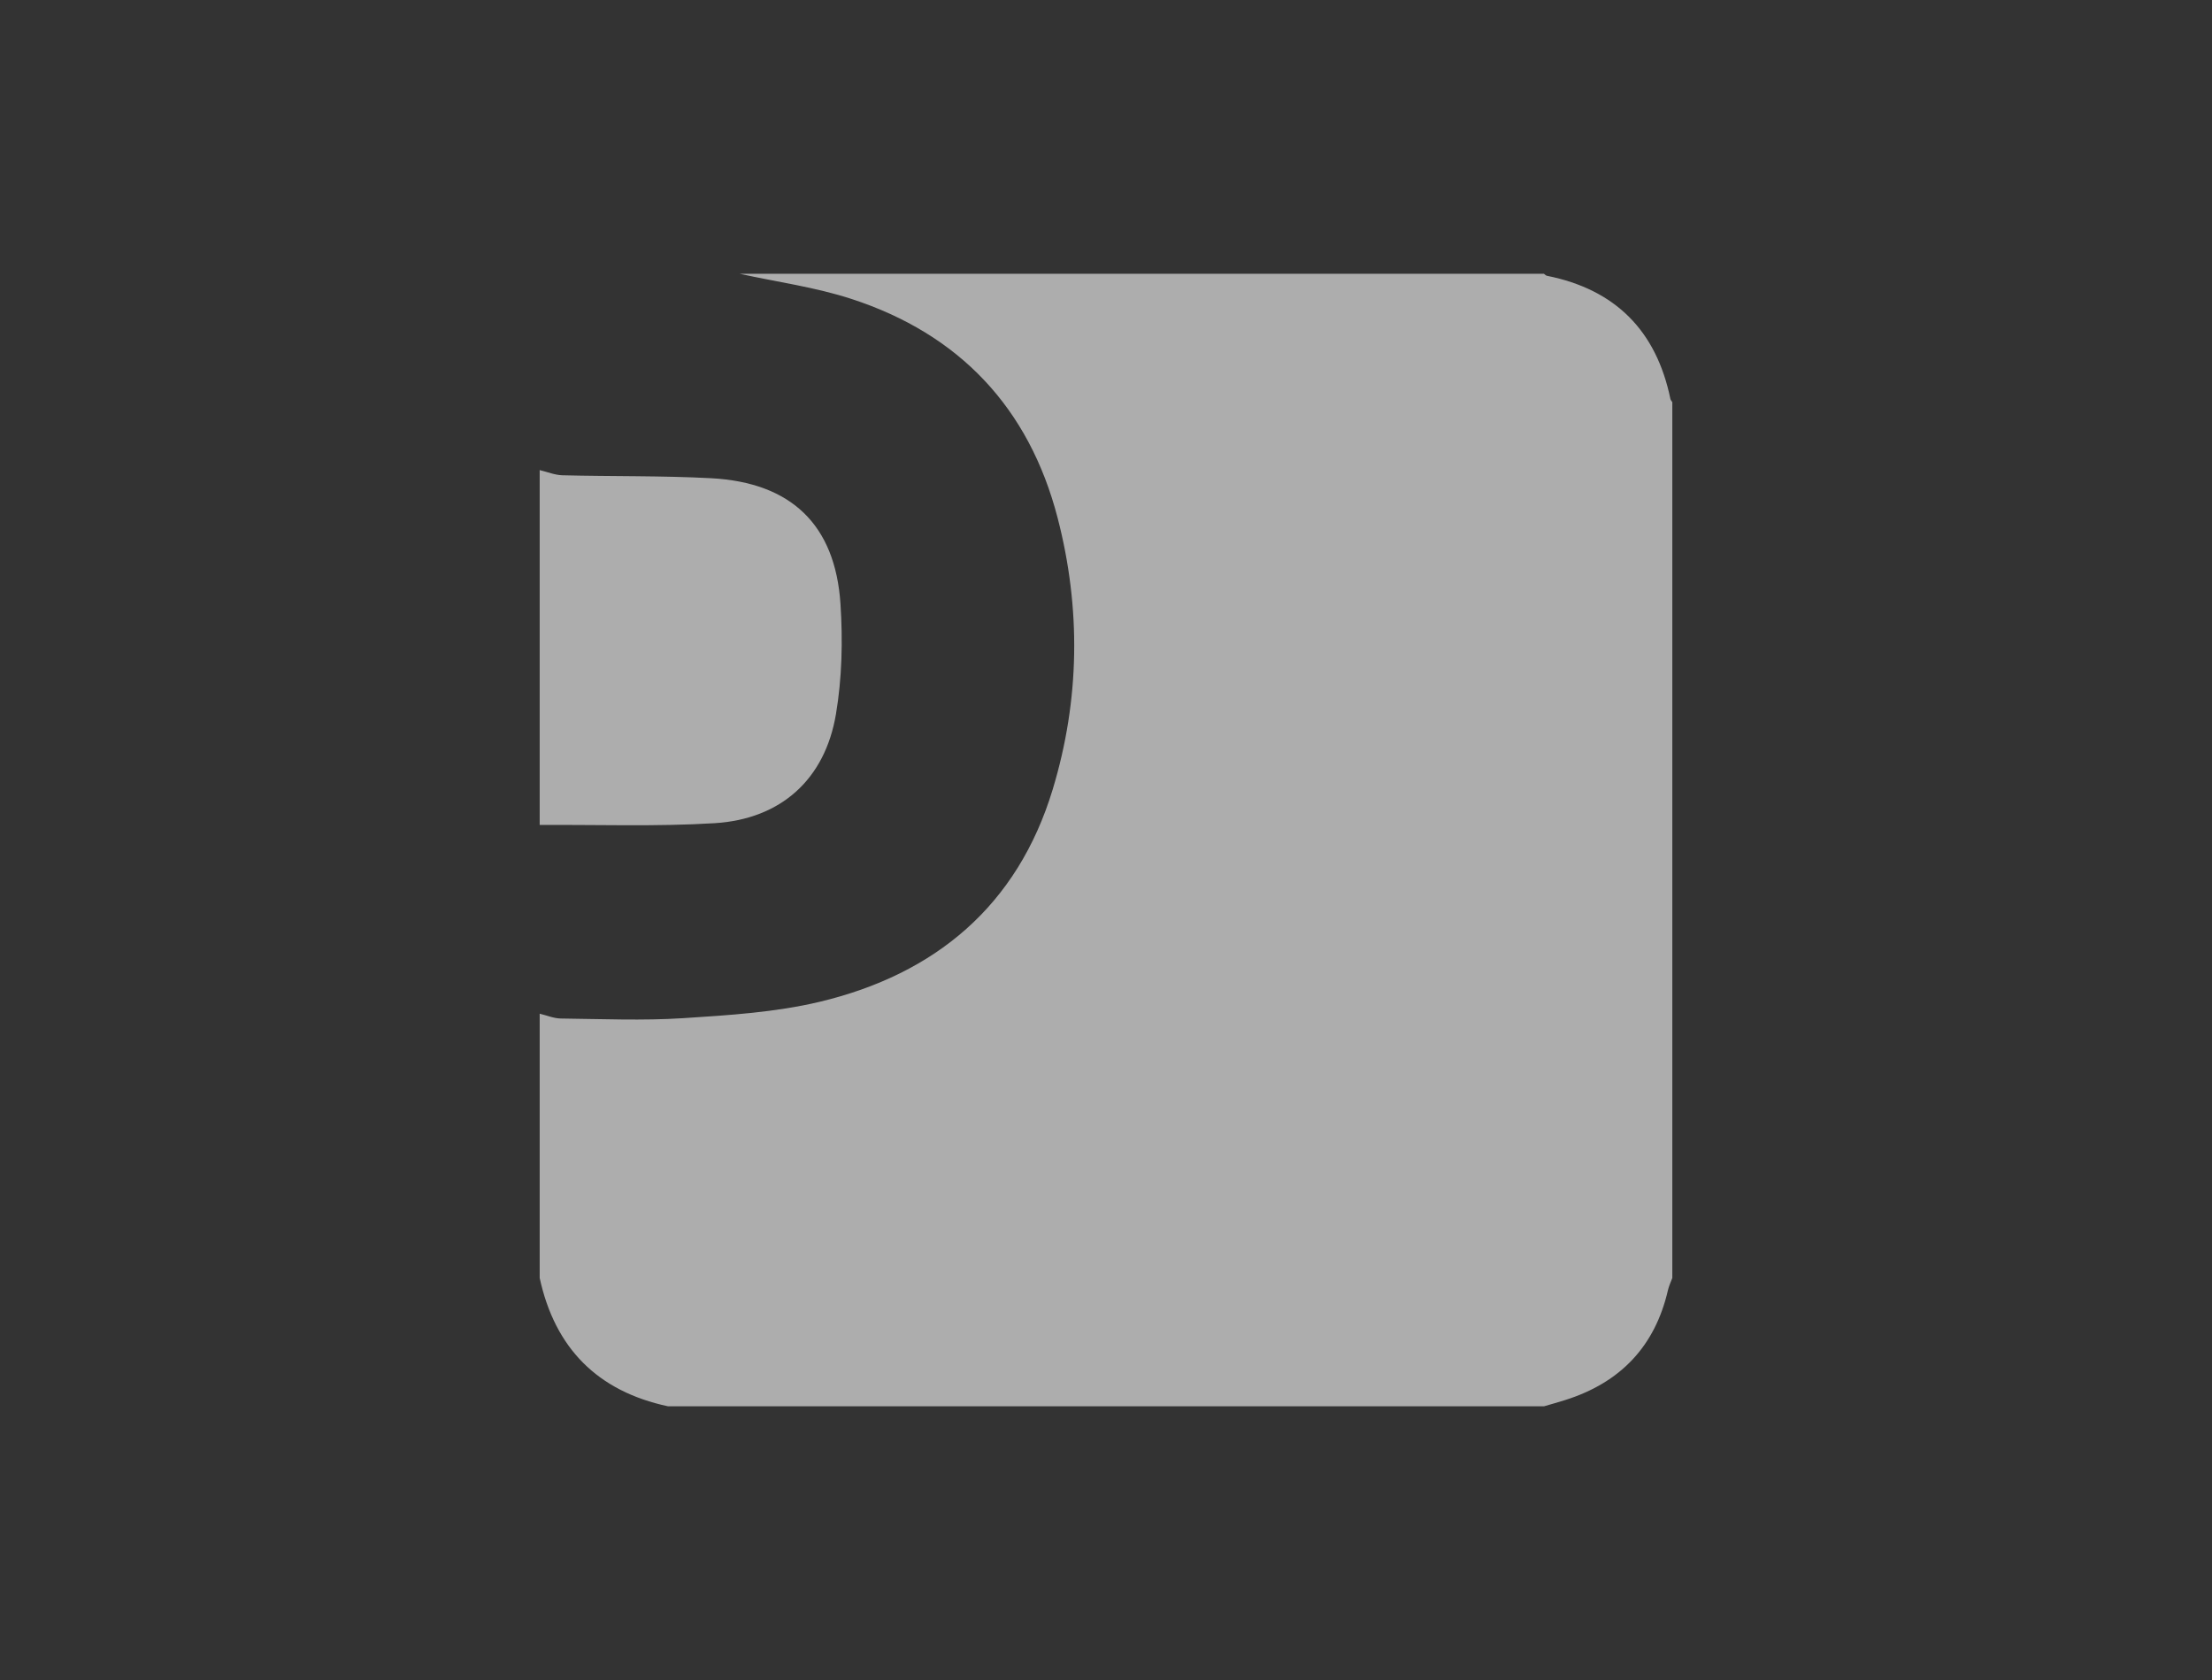 <?xml version="1.0" encoding="utf-8"?>
<!-- Generator: Adobe Illustrator 16.0.0, SVG Export Plug-In . SVG Version: 6.00 Build 0)  -->
<!DOCTYPE svg PUBLIC "-//W3C//DTD SVG 1.1//EN" "http://www.w3.org/Graphics/SVG/1.1/DTD/svg11.dtd">
<svg version="1.1" id="Layer_1" xmlns="http://www.w3.org/2000/svg" xmlns:xlink="http://www.w3.org/1999/xlink" x="0px" y="0px"
	 width="68.354px" height="51.926px" viewBox="0 0 68.354 51.926" enable-background="new 0 0 68.354 51.926" xml:space="preserve">
<rect x="0" y="0" width="68.354" height="51.926" fill="#333333" stroke="none"/>
<rect x="0" y="-0.001" fill="none" width="68.354" height="51.928"/>
<g opacity="0.6">
	<path fill="#FFFFFF" d="M51.677,12.43c0,9.021,0,18.044,0,27.066c-0.046,0.125-0.105,0.249-0.135,0.378
		c-0.402,1.744-1.477,2.858-3.171,3.394c-0.22,0.069-0.439,0.131-0.66,0.195c-9.023,0-18.045,0-27.067,0
		c-2.179-0.466-3.495-1.795-3.967-3.967c0-2.722,0-5.445,0-8.167c0.218,0.052,0.436,0.146,0.654,0.149
		c1.263,0.014,2.53,0.07,3.788-0.011c1.408-0.091,2.839-0.18,4.204-0.504c3.579-0.854,6.118-2.969,7.208-6.568
		c0.838-2.769,0.877-5.594,0.15-8.394c-0.883-3.397-3.033-5.676-6.369-6.762c-1.116-0.364-2.299-0.524-3.452-0.777
		c8.283,0,16.565,0,24.851,0c0.031,0.021,0.061,0.057,0.095,0.062c2.115,0.424,3.377,1.699,3.812,3.805
		C51.625,12.365,51.657,12.396,51.677,12.43z"/>
	<path fill-rule="evenodd" clip-rule="evenodd" fill="#FFFFFF" d="M16.677,14.529c0.235,0.056,0.47,0.154,0.706,0.16
		c1.531,0.038,3.066,0.01,4.596,0.091c2.47,0.133,3.833,1.438,3.993,3.886c0.074,1.13,0.048,2.292-0.14,3.405
		c-0.339,2.016-1.701,3.243-3.746,3.37c-1.797,0.11-3.606,0.043-5.409,0.055C16.677,21.841,16.677,18.185,16.677,14.529z"/>
</g>
</svg>
